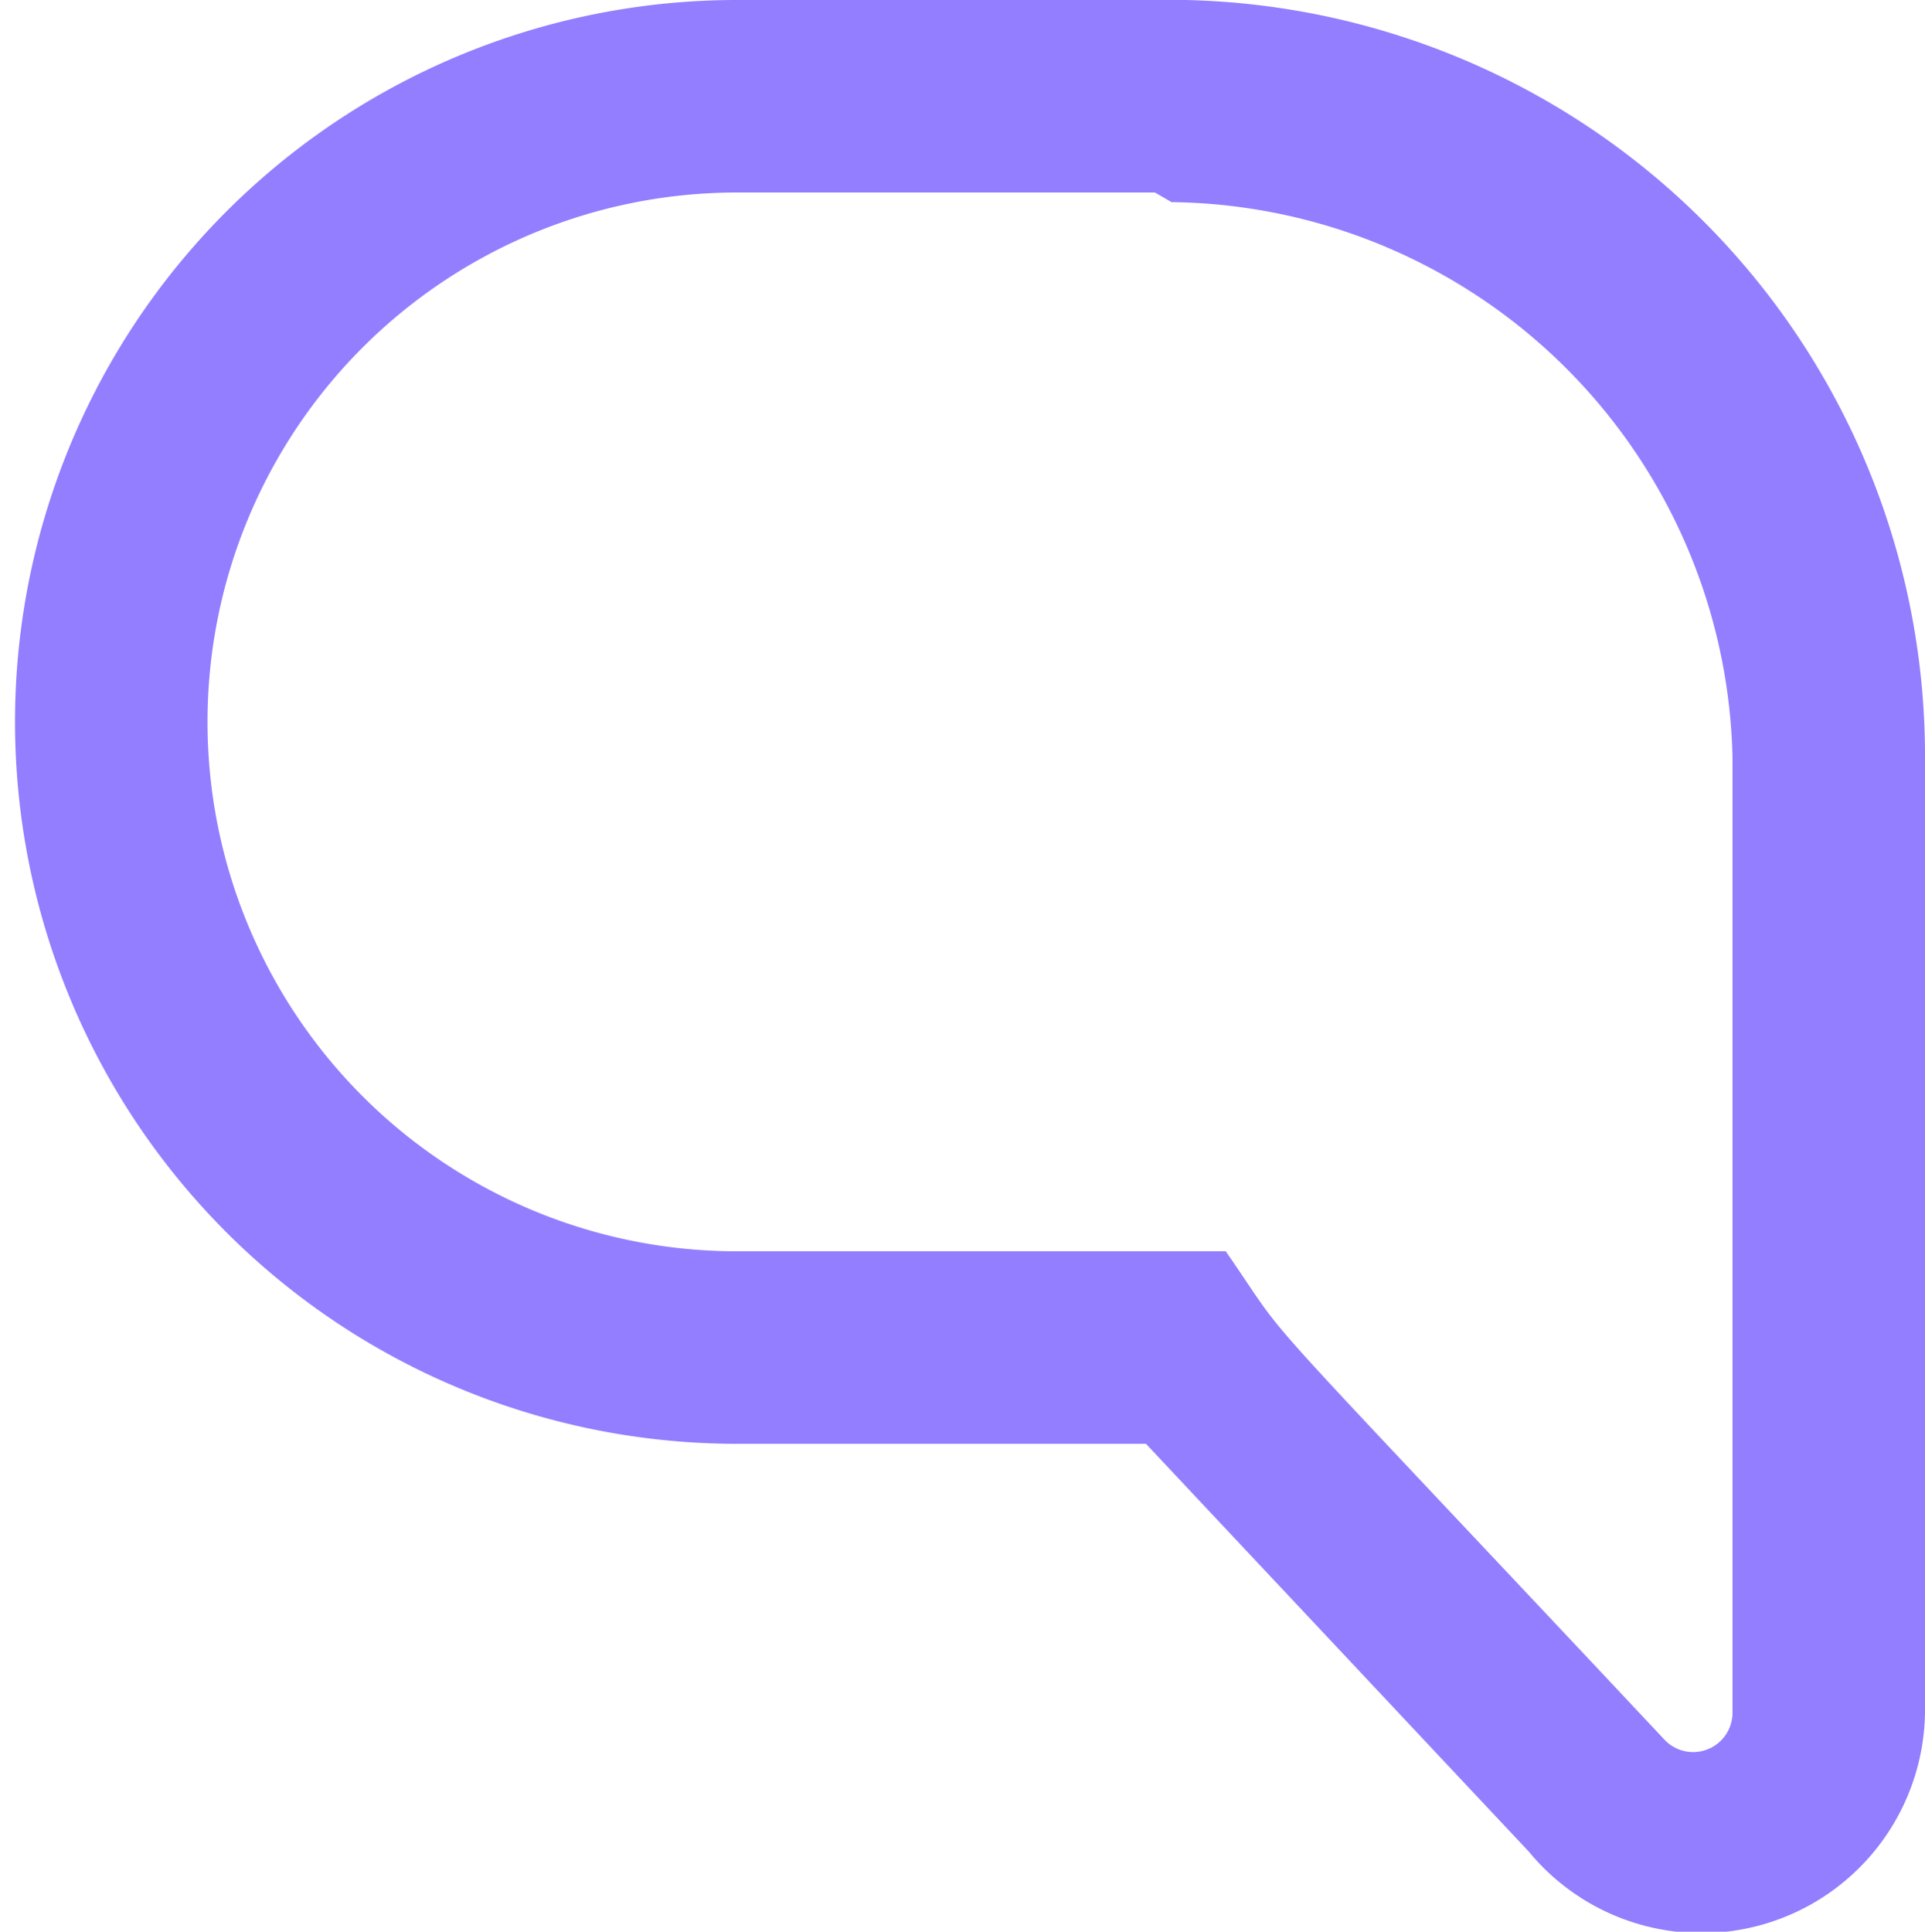 <svg xmlns="http://www.w3.org/2000/svg" width="20" height="20.069" viewBox="0 0 20 20.069">
  <path id="message" d="M72.172,22.1A5.9,5.9,0,0,1,78,27.861V37.79a.409.409,0,0,1-.7.291C72.718,33.2,73.493,34.093,72.735,33H67.656a5.5,5.5,0,1,1,0-11H72m.344-2H67.656a7.5,7.5,0,1,0,0,15h4.25l3.978,4.237A2.323,2.323,0,0,0,80,37.79V27.861A7.856,7.856,0,0,0,72.318,20Z" transform="translate(-60 -20)" fill="#927eff"/>
</svg>

